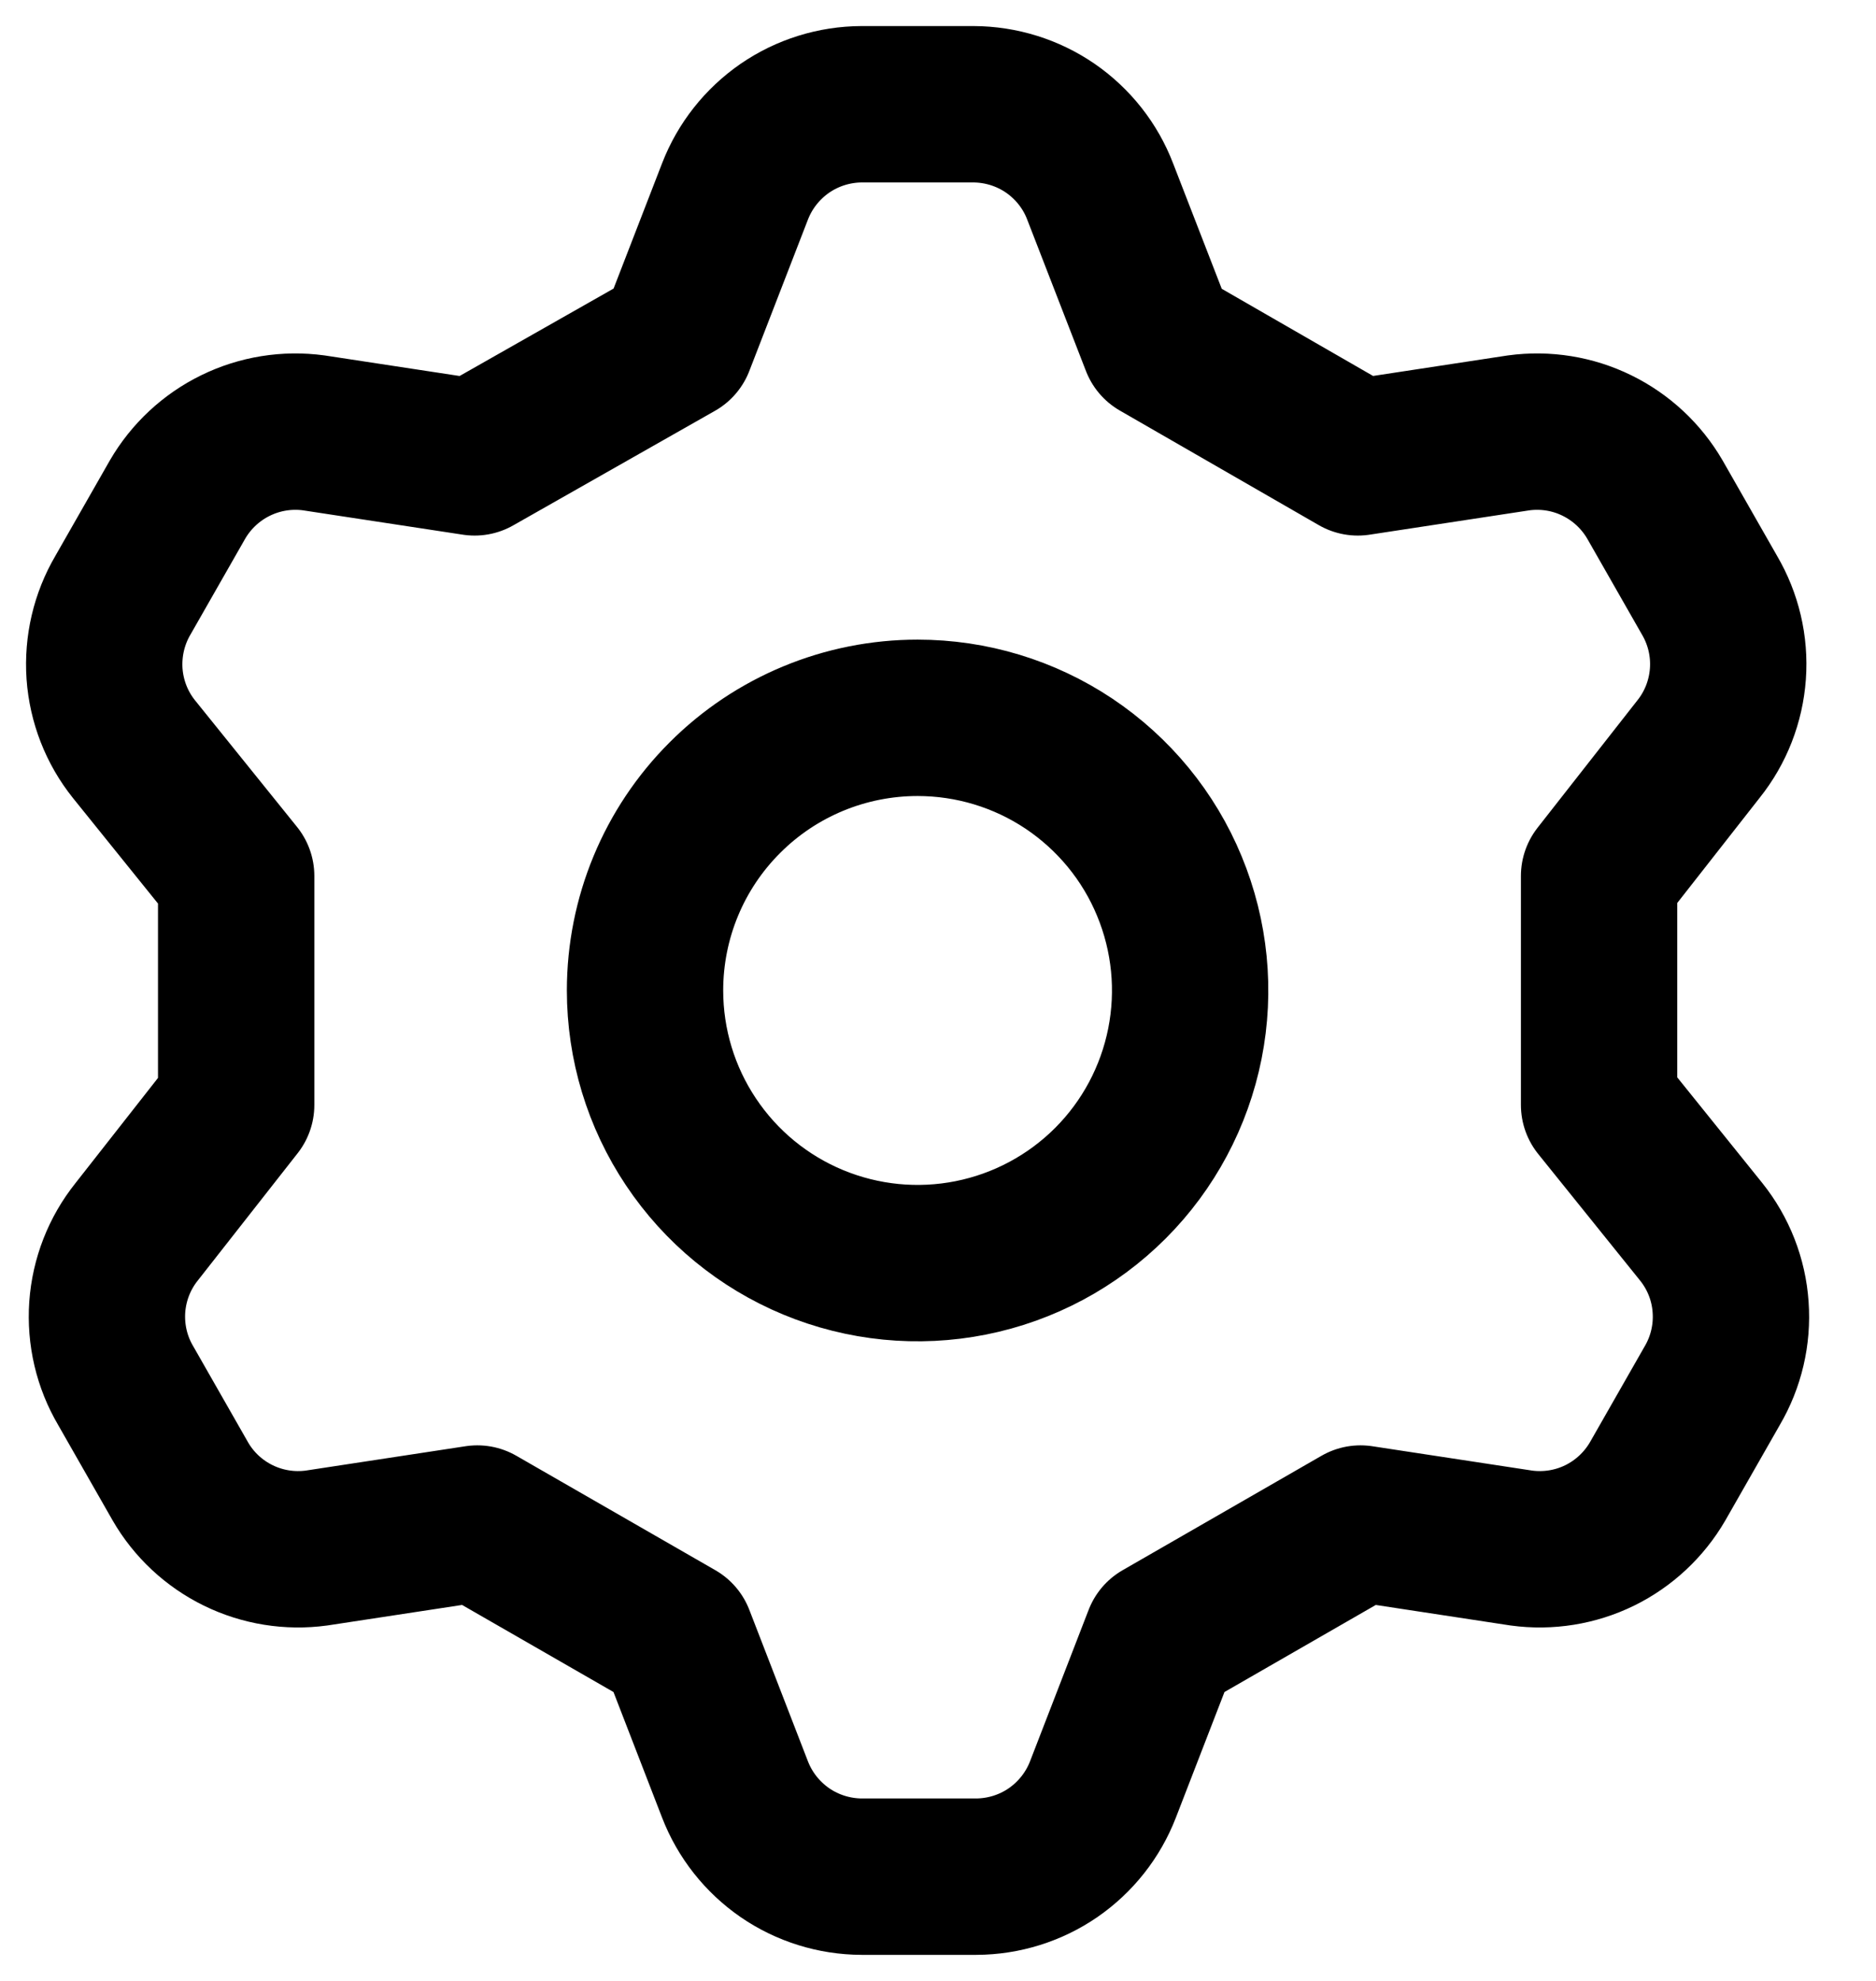 <svg width="18" height="19" viewBox="0 0 18 19" fill="none" xmlns="http://www.w3.org/2000/svg">
<path d="M6.49 3.288L7.052 1.837C7.147 1.591 7.314 1.38 7.531 1.23C7.748 1.081 8.005 1.001 8.268 1H9.34C9.604 1.001 9.861 1.081 10.078 1.23C10.295 1.38 10.462 1.591 10.556 1.837L11.119 3.288L13.028 4.387L14.571 4.152C14.828 4.117 15.09 4.159 15.322 4.273C15.555 4.387 15.749 4.568 15.879 4.792L16.402 5.708C16.536 5.936 16.598 6.199 16.579 6.463C16.56 6.727 16.462 6.979 16.297 7.185L15.343 8.402V10.598L16.323 11.815C16.488 12.021 16.587 12.273 16.605 12.537C16.624 12.801 16.562 13.064 16.428 13.292L15.905 14.208C15.775 14.432 15.581 14.613 15.349 14.727C15.116 14.841 14.854 14.883 14.597 14.848L13.054 14.613L11.145 15.711L10.583 17.163C10.488 17.409 10.321 17.62 10.104 17.77C9.887 17.919 9.63 17.999 9.367 18H8.268C8.005 17.999 7.748 17.919 7.531 17.77C7.314 17.62 7.147 17.409 7.052 17.163L6.49 15.711L4.58 14.613L3.037 14.848C2.78 14.883 2.519 14.841 2.286 14.727C2.053 14.613 1.859 14.432 1.73 14.208L1.207 13.292C1.072 13.064 1.011 12.801 1.029 12.537C1.048 12.273 1.146 12.021 1.311 11.815L2.266 10.598V8.402L1.285 7.185C1.12 6.979 1.022 6.727 1.003 6.463C0.985 6.199 1.046 5.936 1.18 5.708L1.703 4.792C1.833 4.568 2.027 4.387 2.26 4.273C2.493 4.159 2.754 4.117 3.011 4.152L4.554 4.387L6.49 3.288ZM6.189 9.5C6.189 10.017 6.342 10.523 6.63 10.953C6.917 11.383 7.325 11.718 7.803 11.916C8.281 12.114 8.807 12.166 9.314 12.065C9.822 11.964 10.288 11.715 10.654 11.349C11.019 10.984 11.268 10.518 11.369 10.01C11.47 9.503 11.418 8.977 11.22 8.499C11.023 8.021 10.687 7.613 10.257 7.325C9.827 7.038 9.322 6.885 8.804 6.885C8.111 6.885 7.445 7.16 6.955 7.651C6.464 8.141 6.189 8.806 6.189 9.5Z" stroke="black" stroke-width="1.5" stroke-linecap="round" stroke-linejoin="round"/>
</svg>
